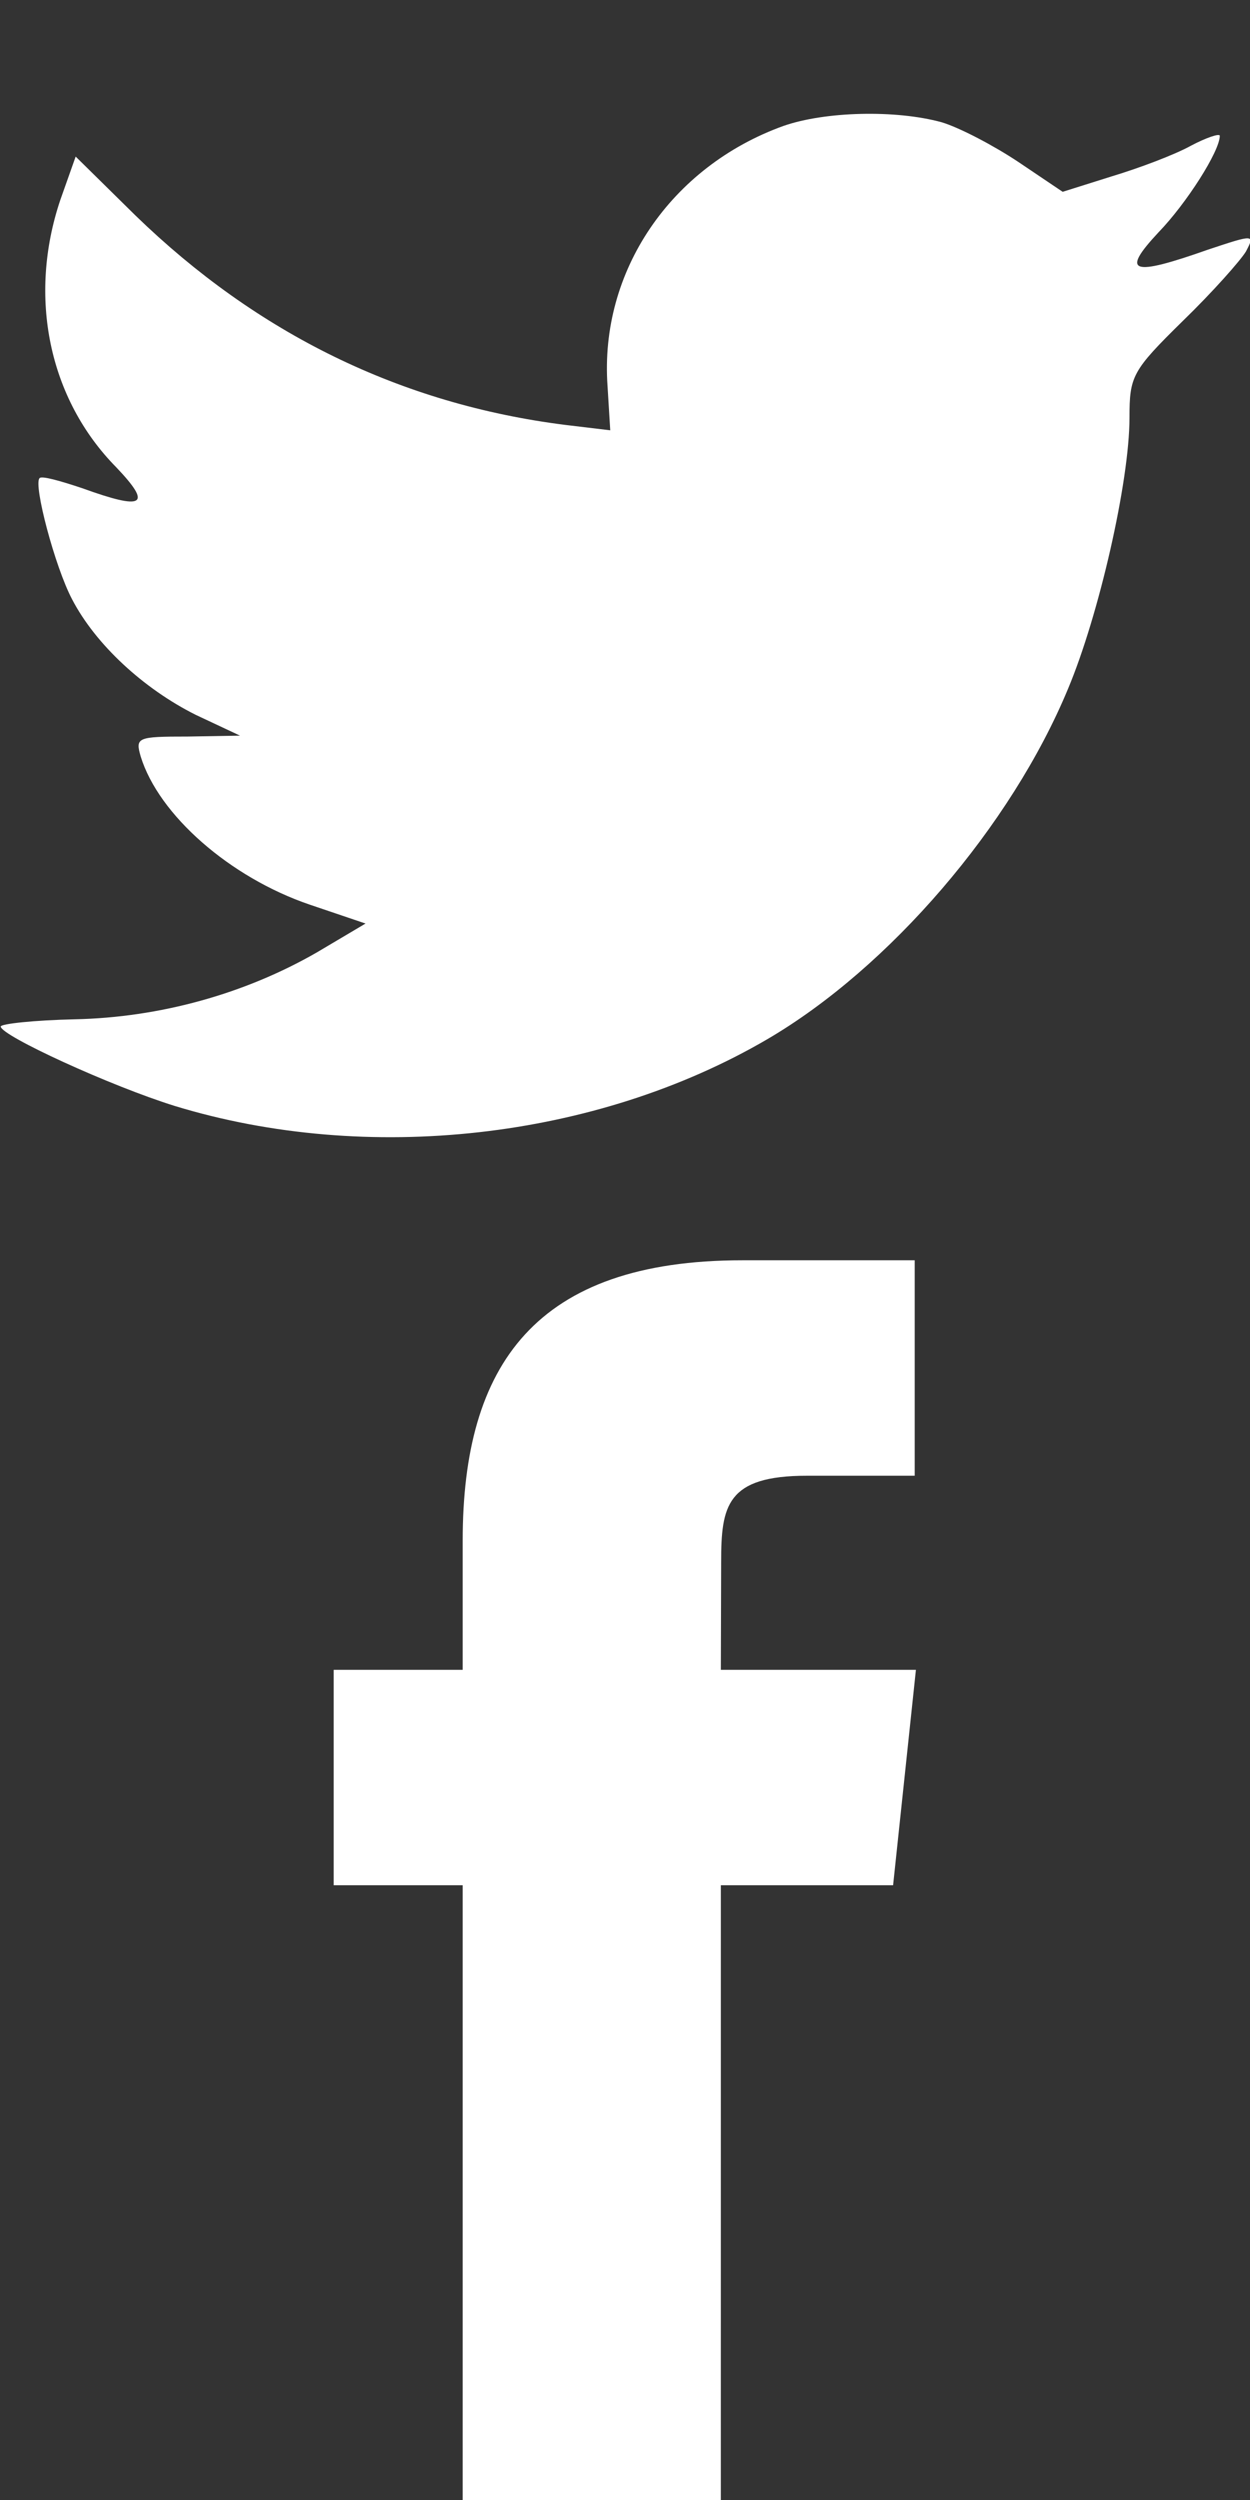 <?xml version="1.0" encoding="UTF-8" standalone="no"?>
<!-- Created with Inkscape (http://www.inkscape.org/) -->

<svg xmlns:dc="http://purl.org/dc/elements/1.1/" xmlns:cc="http://creativecommons.org/ns#" xmlns:rdf="http://www.w3.org/1999/02/22-rdf-syntax-ns#" xmlns:svg="http://www.w3.org/2000/svg" xmlns="http://www.w3.org/2000/svg" xmlns:sodipodi="http://sodipodi.sourceforge.net/DTD/sodipodi-0.dtd" xmlns:inkscape="http://www.inkscape.org/namespaces/inkscape" width="64.022" height="128" id="svg3048" version="1.1" inkscape:version="0.48.4 r9939" sodipodi:docname="New document 1">
  <rect width="100%" height="100%" fill="#333333" stroke="none"/>
  <defs id="defs3050" />
  <sodipodi:namedview id="base" pagecolor="#ffffff" bordercolor="#666666" borderopacity="1.0" inkscape:pageopacity="0.0" inkscape:pageshadow="2" inkscape:zoom="1.728125" inkscape:cx="39.087935" inkscape:cy="84.695309" inkscape:document-units="px" inkscape:current-layer="layer1" showgrid="false" inkscape:object-nodes="true" fit-margin-top="0" fit-margin-left="0" fit-margin-right="0" fit-margin-bottom="0" inkscape:window-width="1600" inkscape:window-height="837" inkscape:window-x="-8" inkscape:window-y="-8" inkscape:window-maximized="1" />
  <g inkscape:label="Layer 1" inkscape:groupmode="layer" id="layer1" transform="translate(-190.865,-608.76)">
    <g transform="matrix(0.37,0,0,0.37,86.535,468.124)" id="layer1-2" inkscape:label="Layer 1" style="fill:#ffffff;display:inline">
      <g style="fill:#ffffff;fill-opacity:1;stroke:none" transform="matrix(0.125,0,0,-0.125,280.823,538.264)" id="g2989">
        <path style="fill:#ffffff;fill-opacity:1" inkscape:connector-curvature="0" d="M 877,1126 C 752,1081 673,965 682,838 l 3,-49 -50,6 C 453,818 294,896 159,1027 l -66,65 -17,-48 C 40,937 63,824 138,748 c 40,-42 31,-48 -38,-23 -24,8 -45,14 -47,11 -7,-7 17,-98 36,-134 26,-50 79,-99 137,-128 l 49,-23 -58,-1 c -56,0 -58,-1 -52,-22 20,-65 99,-134 187,-164 l 62,-21 -54,-32 C 280,165 186,139 92,137 47,136 10,132 10,129 10,119 132,63 203,41 416,-24 669,4 859,115 c 135,79 270,236 333,388 34,81 68,229 68,300 0,46 3,52 59,107 33,32 64,67 70,77 10,19 9,19 -42,2 -85,-30 -97,-26 -55,19 31,32 68,90 68,107 0,3 -15,-2 -32,-11 -18,-10 -58,-25 -88,-34 l -54,-17 -49,33 c -27,18 -65,38 -85,44 -51,14 -129,12 -175,-4 z" id="path2991" />
      </g>
    </g>
    <path id="path4009" d="m 227.784,737.283 -13.221,0 0,-32.004 -6.607,0 0,-11.028 6.607,0 0,-6.621 c 0,-8.997 3.729,-14.347 14.327,-14.347 l 8.824,0 0,11.03 -5.515,0 c -4.126,0 -4.398,1.541 -4.398,4.418 l -0.016,5.52 9.991,0 -1.169,11.028 -8.822,0 z" inkscape:connector-curvature="0" style="fill:#ffffff;fill-opacity:1;display:inline;overflow:visible" sodipodi:nodetypes="ccccccssccscccccc" />
  </g>
</svg>
